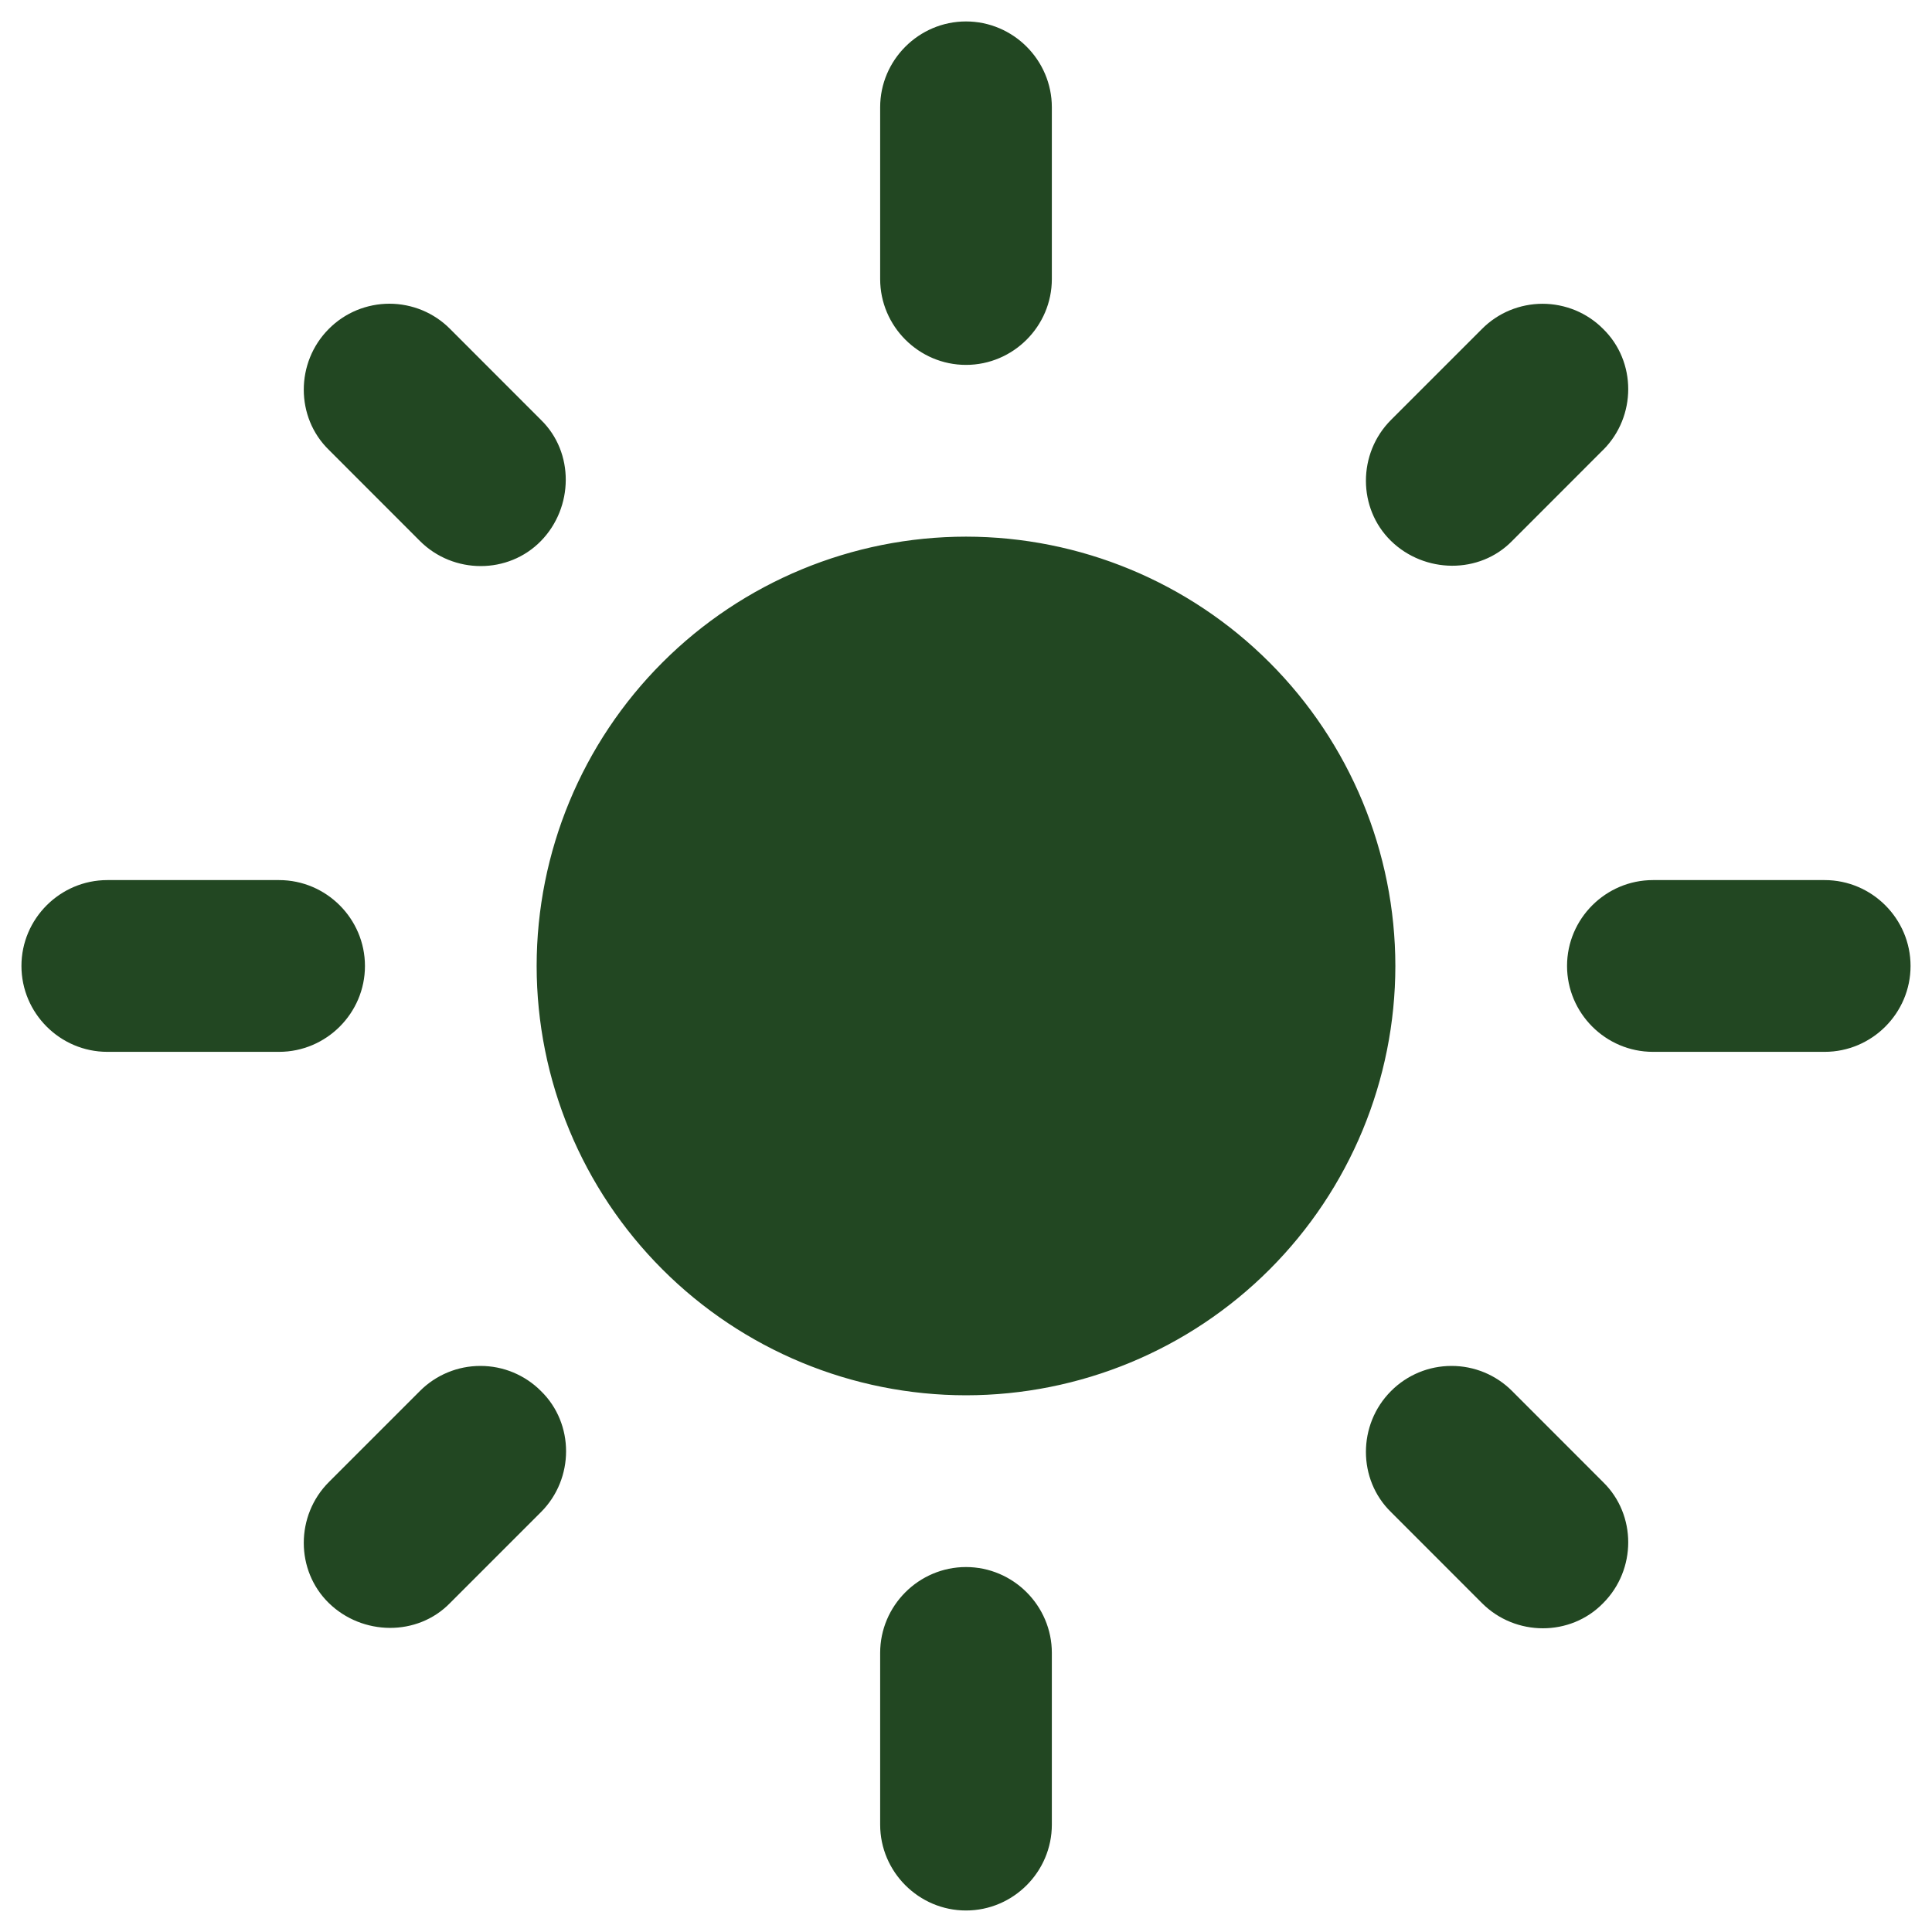 <svg width="30" height="30" viewBox="0 0 30 30" fill="none" xmlns="http://www.w3.org/2000/svg">
<path d="M15 8.333C13.232 8.334 11.537 9.036 10.287 10.286C9.036 11.536 8.334 13.231 8.333 14.999C8.334 16.767 9.036 18.462 10.287 19.712C11.537 20.962 13.232 21.665 15 21.666C16.768 21.665 18.463 20.963 19.713 19.713C20.963 18.463 21.666 16.768 21.667 15C21.666 13.232 20.963 11.537 19.713 10.287C18.463 9.036 16.768 8.334 15 8.333ZM1.667 16.333H4.333C5.067 16.333 5.667 15.733 5.667 15C5.667 14.266 5.067 13.666 4.333 13.666H1.667C0.933 13.666 0.333 14.266 0.333 14.999C0.333 15.733 0.933 16.333 1.667 16.333ZM25.667 16.333H28.333C29.067 16.333 29.667 15.733 29.667 15C29.667 14.266 29.067 13.666 28.333 13.666H25.667C24.933 13.666 24.333 14.266 24.333 14.999C24.333 15.733 24.933 16.333 25.667 16.333ZM13.667 1.666V4.333C13.667 5.066 14.267 5.666 15 5.666C15.733 5.666 16.333 5.066 16.333 4.333V1.666C16.333 0.933 15.733 0.333 15 0.333C14.267 0.333 13.667 0.933 13.667 1.666ZM13.667 25.666V28.333C13.667 29.066 14.267 29.666 15 29.666C15.733 29.666 16.333 29.066 16.333 28.333V25.666C16.333 24.933 15.733 24.333 15 24.333C14.267 24.333 13.667 24.933 13.667 25.666ZM6.987 5.106C6.864 4.982 6.717 4.884 6.556 4.817C6.395 4.751 6.222 4.716 6.047 4.716C5.872 4.716 5.699 4.751 5.538 4.817C5.377 4.884 5.23 4.982 5.107 5.106C4.587 5.626 4.587 6.48 5.107 6.986L6.52 8.4C7.04 8.92 7.893 8.92 8.4 8.4C8.907 7.88 8.92 7.026 8.4 6.52L6.987 5.106ZM23.48 21.6C23.357 21.476 23.21 21.378 23.049 21.311C22.887 21.244 22.715 21.21 22.54 21.21C22.365 21.21 22.192 21.244 22.031 21.311C21.87 21.378 21.723 21.476 21.6 21.6C21.08 22.12 21.08 22.974 21.6 23.48L23.013 24.894C23.533 25.414 24.387 25.414 24.893 24.894C25.413 24.374 25.413 23.521 24.893 23.014L23.48 21.6ZM24.893 6.987C25.413 6.467 25.413 5.614 24.893 5.107C24.77 4.983 24.623 4.885 24.462 4.818C24.3 4.752 24.128 4.717 23.953 4.717C23.778 4.717 23.605 4.752 23.444 4.818C23.283 4.885 23.136 4.983 23.013 5.107L21.6 6.52C21.08 7.04 21.08 7.893 21.6 8.4C22.12 8.906 22.973 8.92 23.48 8.4L24.893 6.986V6.987ZM8.4 23.48C8.92 22.96 8.92 22.106 8.4 21.6C8.277 21.476 8.13 21.378 7.969 21.311C7.808 21.244 7.635 21.21 7.46 21.21C7.285 21.21 7.112 21.244 6.951 21.311C6.79 21.378 6.643 21.476 6.52 21.6L5.107 23.013C4.587 23.533 4.587 24.386 5.107 24.893C5.627 25.399 6.48 25.413 6.987 24.893L8.4 23.48Z" fill="#224722"/>
</svg>
